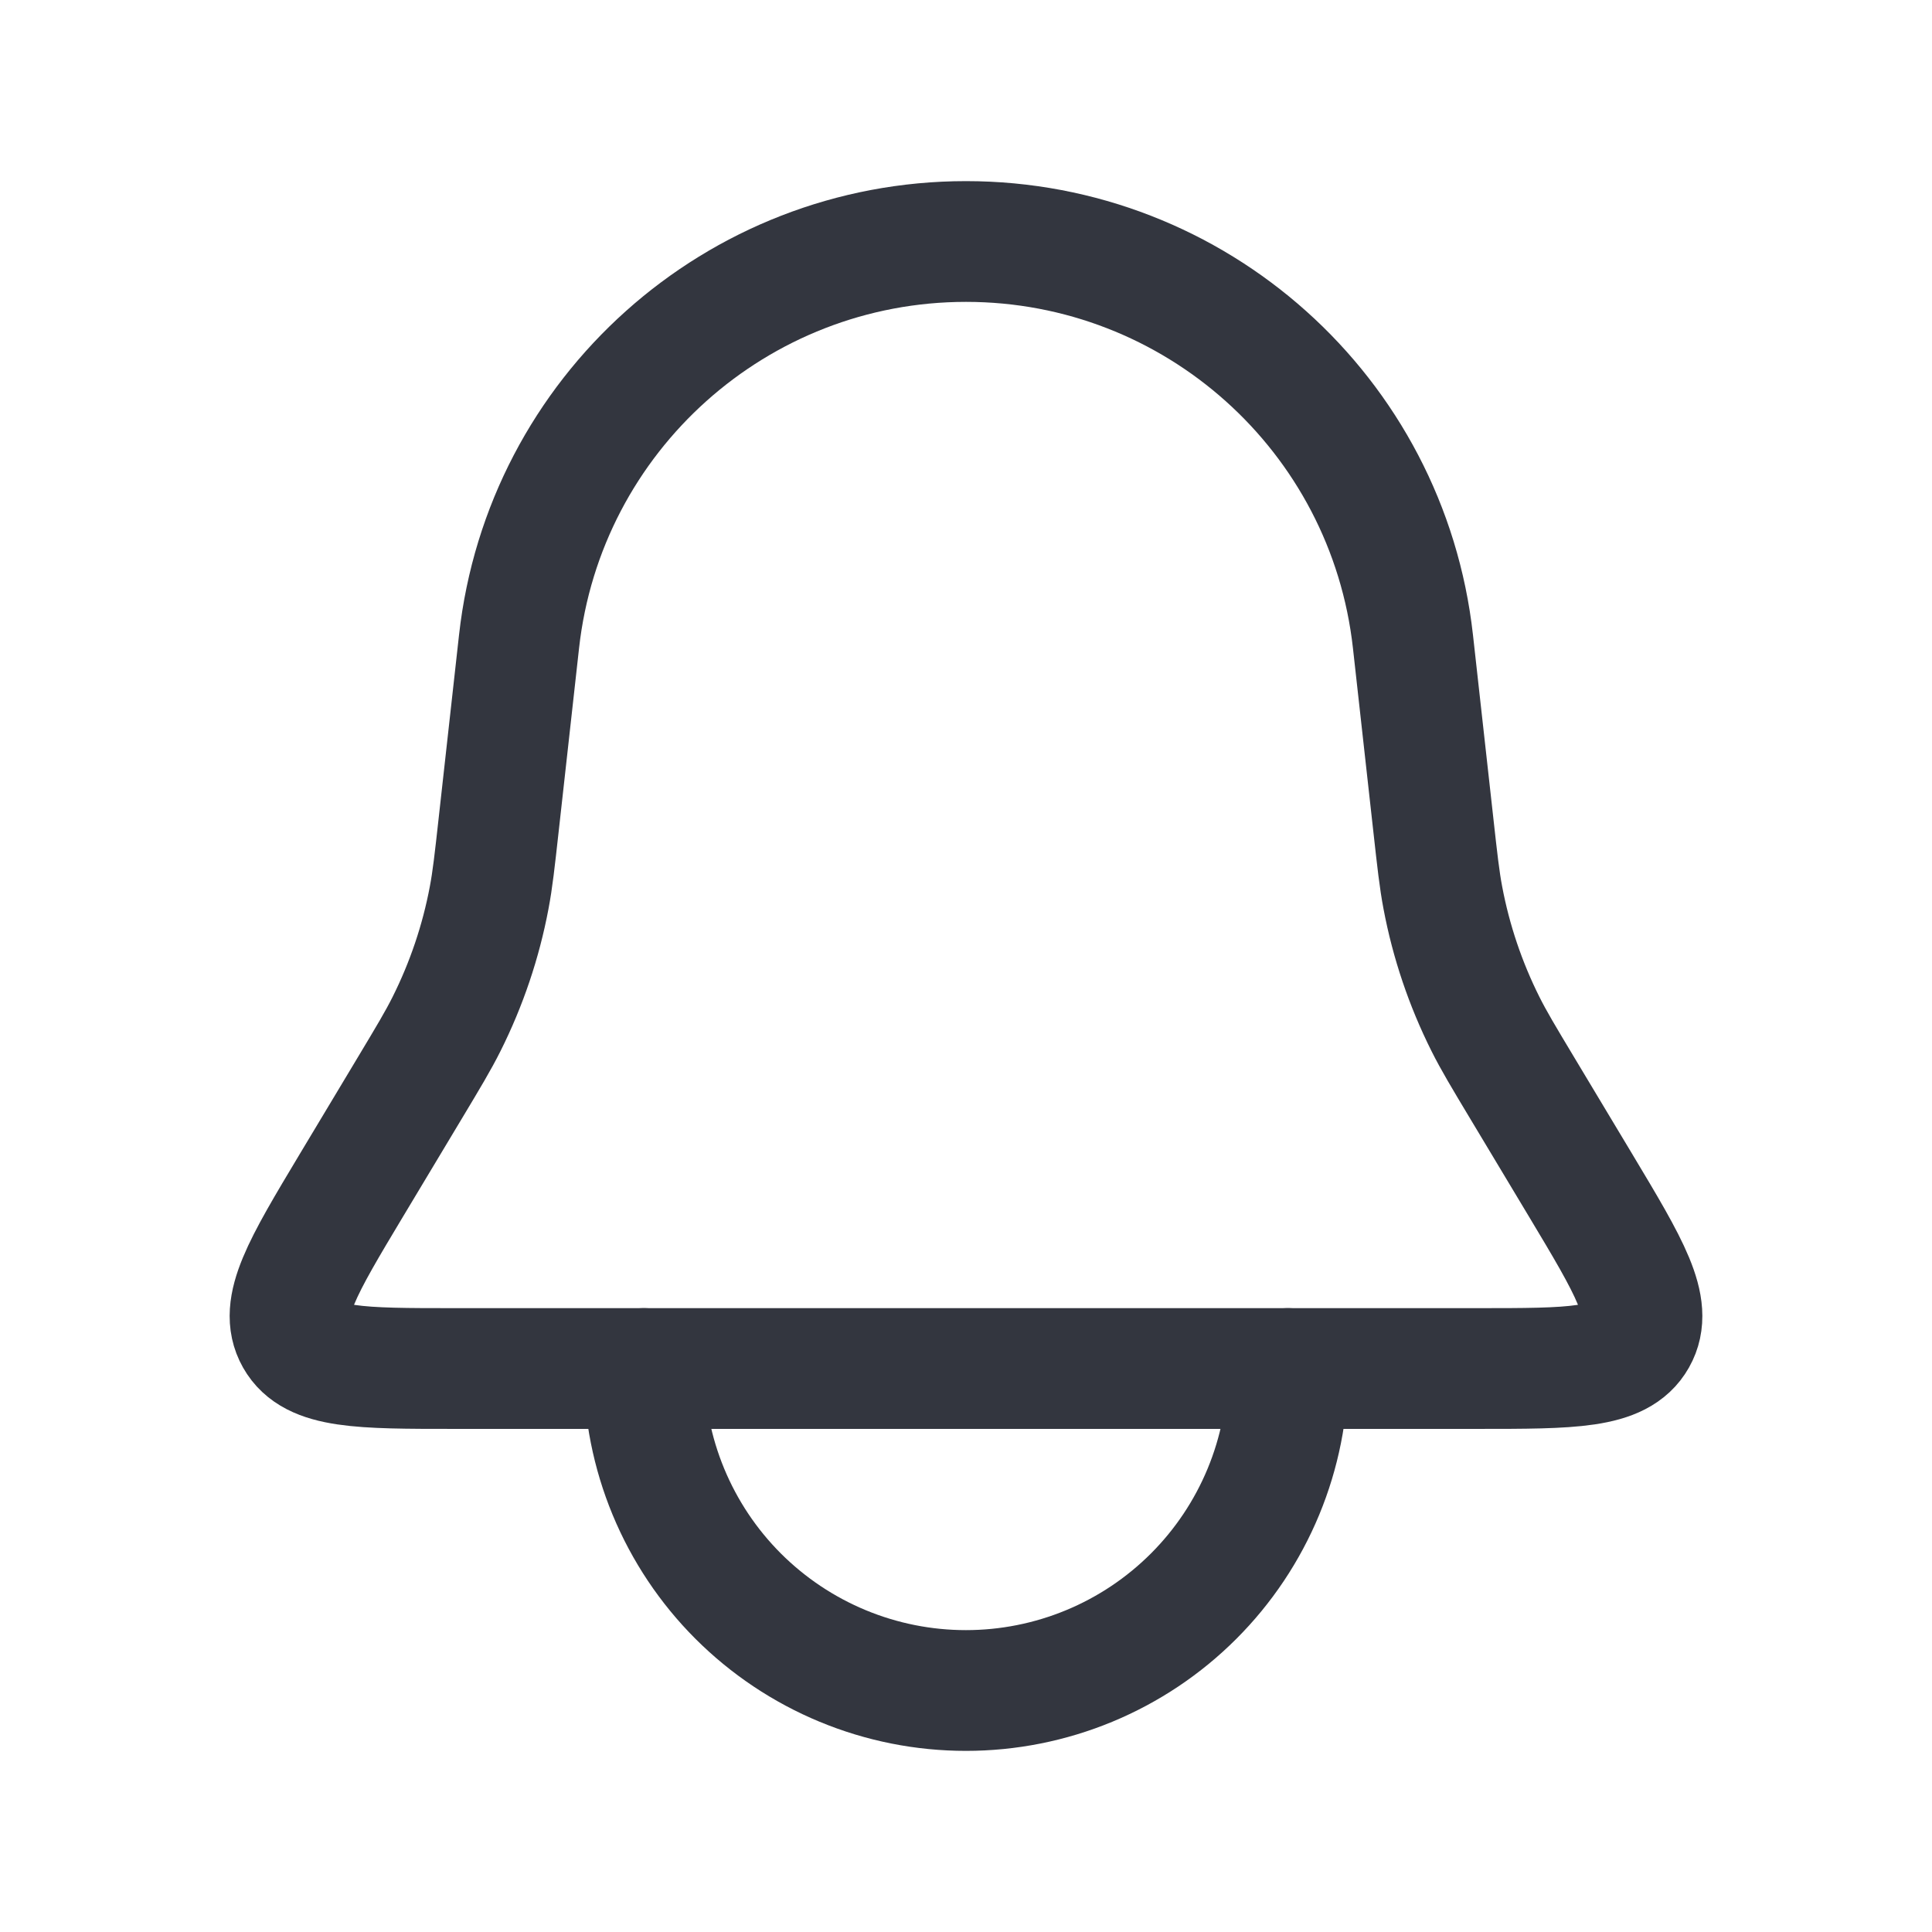 <svg width="32" height="32" viewBox="0 0 32 32" fill="none" xmlns="http://www.w3.org/2000/svg">
<path d="M8.597 10.626C9.016 6.854 12.205 4 16 4V4C19.795 4 22.984 6.854 23.403 10.626L23.739 13.648C23.807 14.262 23.841 14.569 23.898 14.869C24.035 15.596 24.273 16.3 24.604 16.961C24.741 17.235 24.9 17.5 25.218 18.03L26.183 19.638C26.988 20.981 27.391 21.652 27.104 22.159C26.817 22.667 26.034 22.667 24.468 22.667H7.532C5.966 22.667 5.183 22.667 4.896 22.159C4.609 21.652 5.012 20.981 5.817 19.638L6.782 18.03C7.1 17.5 7.259 17.235 7.396 16.961C7.727 16.3 7.965 15.596 8.102 14.869C8.159 14.569 8.193 14.262 8.261 13.648L8.597 10.626Z" stroke="#33363F" stroke-width="2"/>
<path d="M10.665 22.667C10.665 23.367 10.803 24.061 11.071 24.708C11.339 25.355 11.732 25.943 12.227 26.438C12.723 26.933 13.311 27.326 13.958 27.594C14.605 27.862 15.298 28 15.999 28C16.699 28 17.393 27.862 18.04 27.594C18.687 27.326 19.275 26.933 19.77 26.438C20.265 25.943 20.658 25.355 20.926 24.708C21.194 24.061 21.332 23.367 21.332 22.667" stroke="#33363F" stroke-width="2" stroke-linecap="round"/>
</svg>

